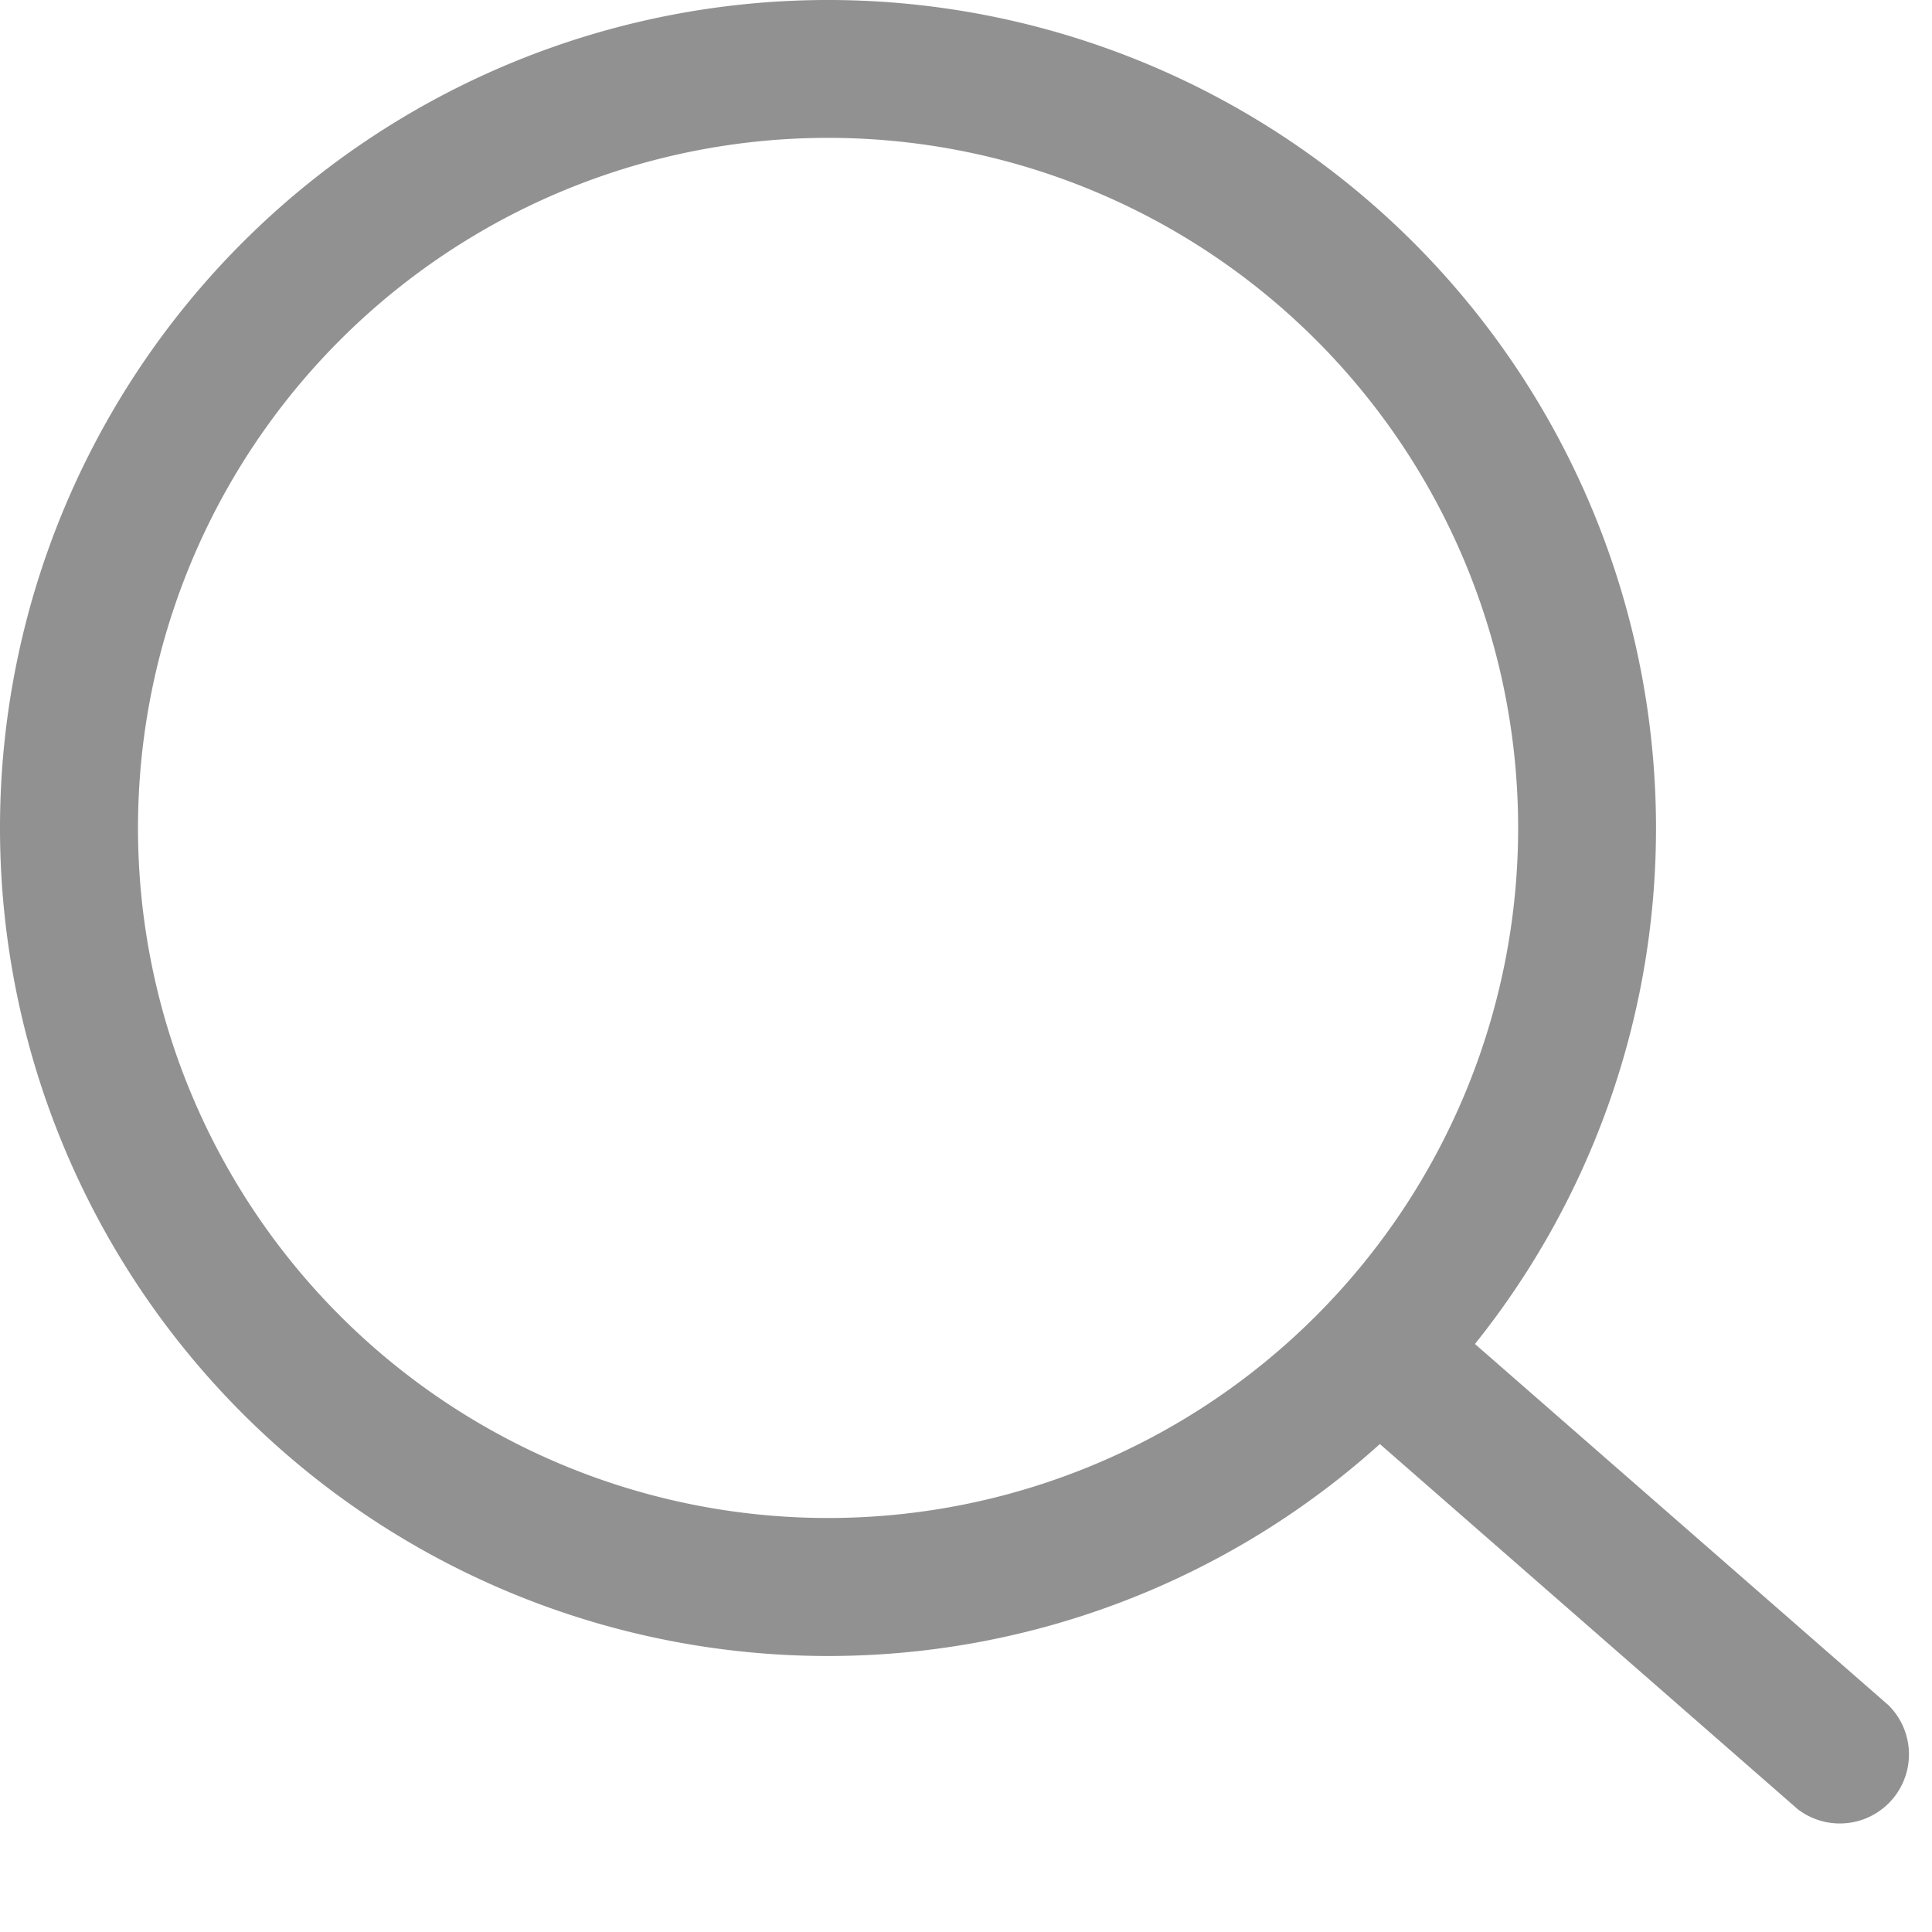 <?xml version="1.0" standalone="no"?><!DOCTYPE svg PUBLIC "-//W3C//DTD SVG 1.1//EN" "http://www.w3.org/Graphics/SVG/1.1/DTD/svg11.dtd"><svg t="1574412406002" class="icon" viewBox="0 0 1024 1024" version="1.1" xmlns="http://www.w3.org/2000/svg" p-id="4289" xmlns:xlink="http://www.w3.org/1999/xlink" width="200" height="200"><defs><style type="text/css"></style></defs><path d="M1000.96 903.826l-219.209-191.488A436.809 436.809 0 0 0 877.714 438.857a438.857 438.857 0 1 0-438.857 438.857 436.663 436.663 0 0 0 292.498-112.347l221.477 193.536a36.645 36.645 0 0 0 48.128-55.077zM438.857 804.571A365.714 365.714 0 1 1 438.93 73.07 365.714 365.714 0 0 1 438.857 804.571z" fill="#919191" p-id="4290"></path></svg>